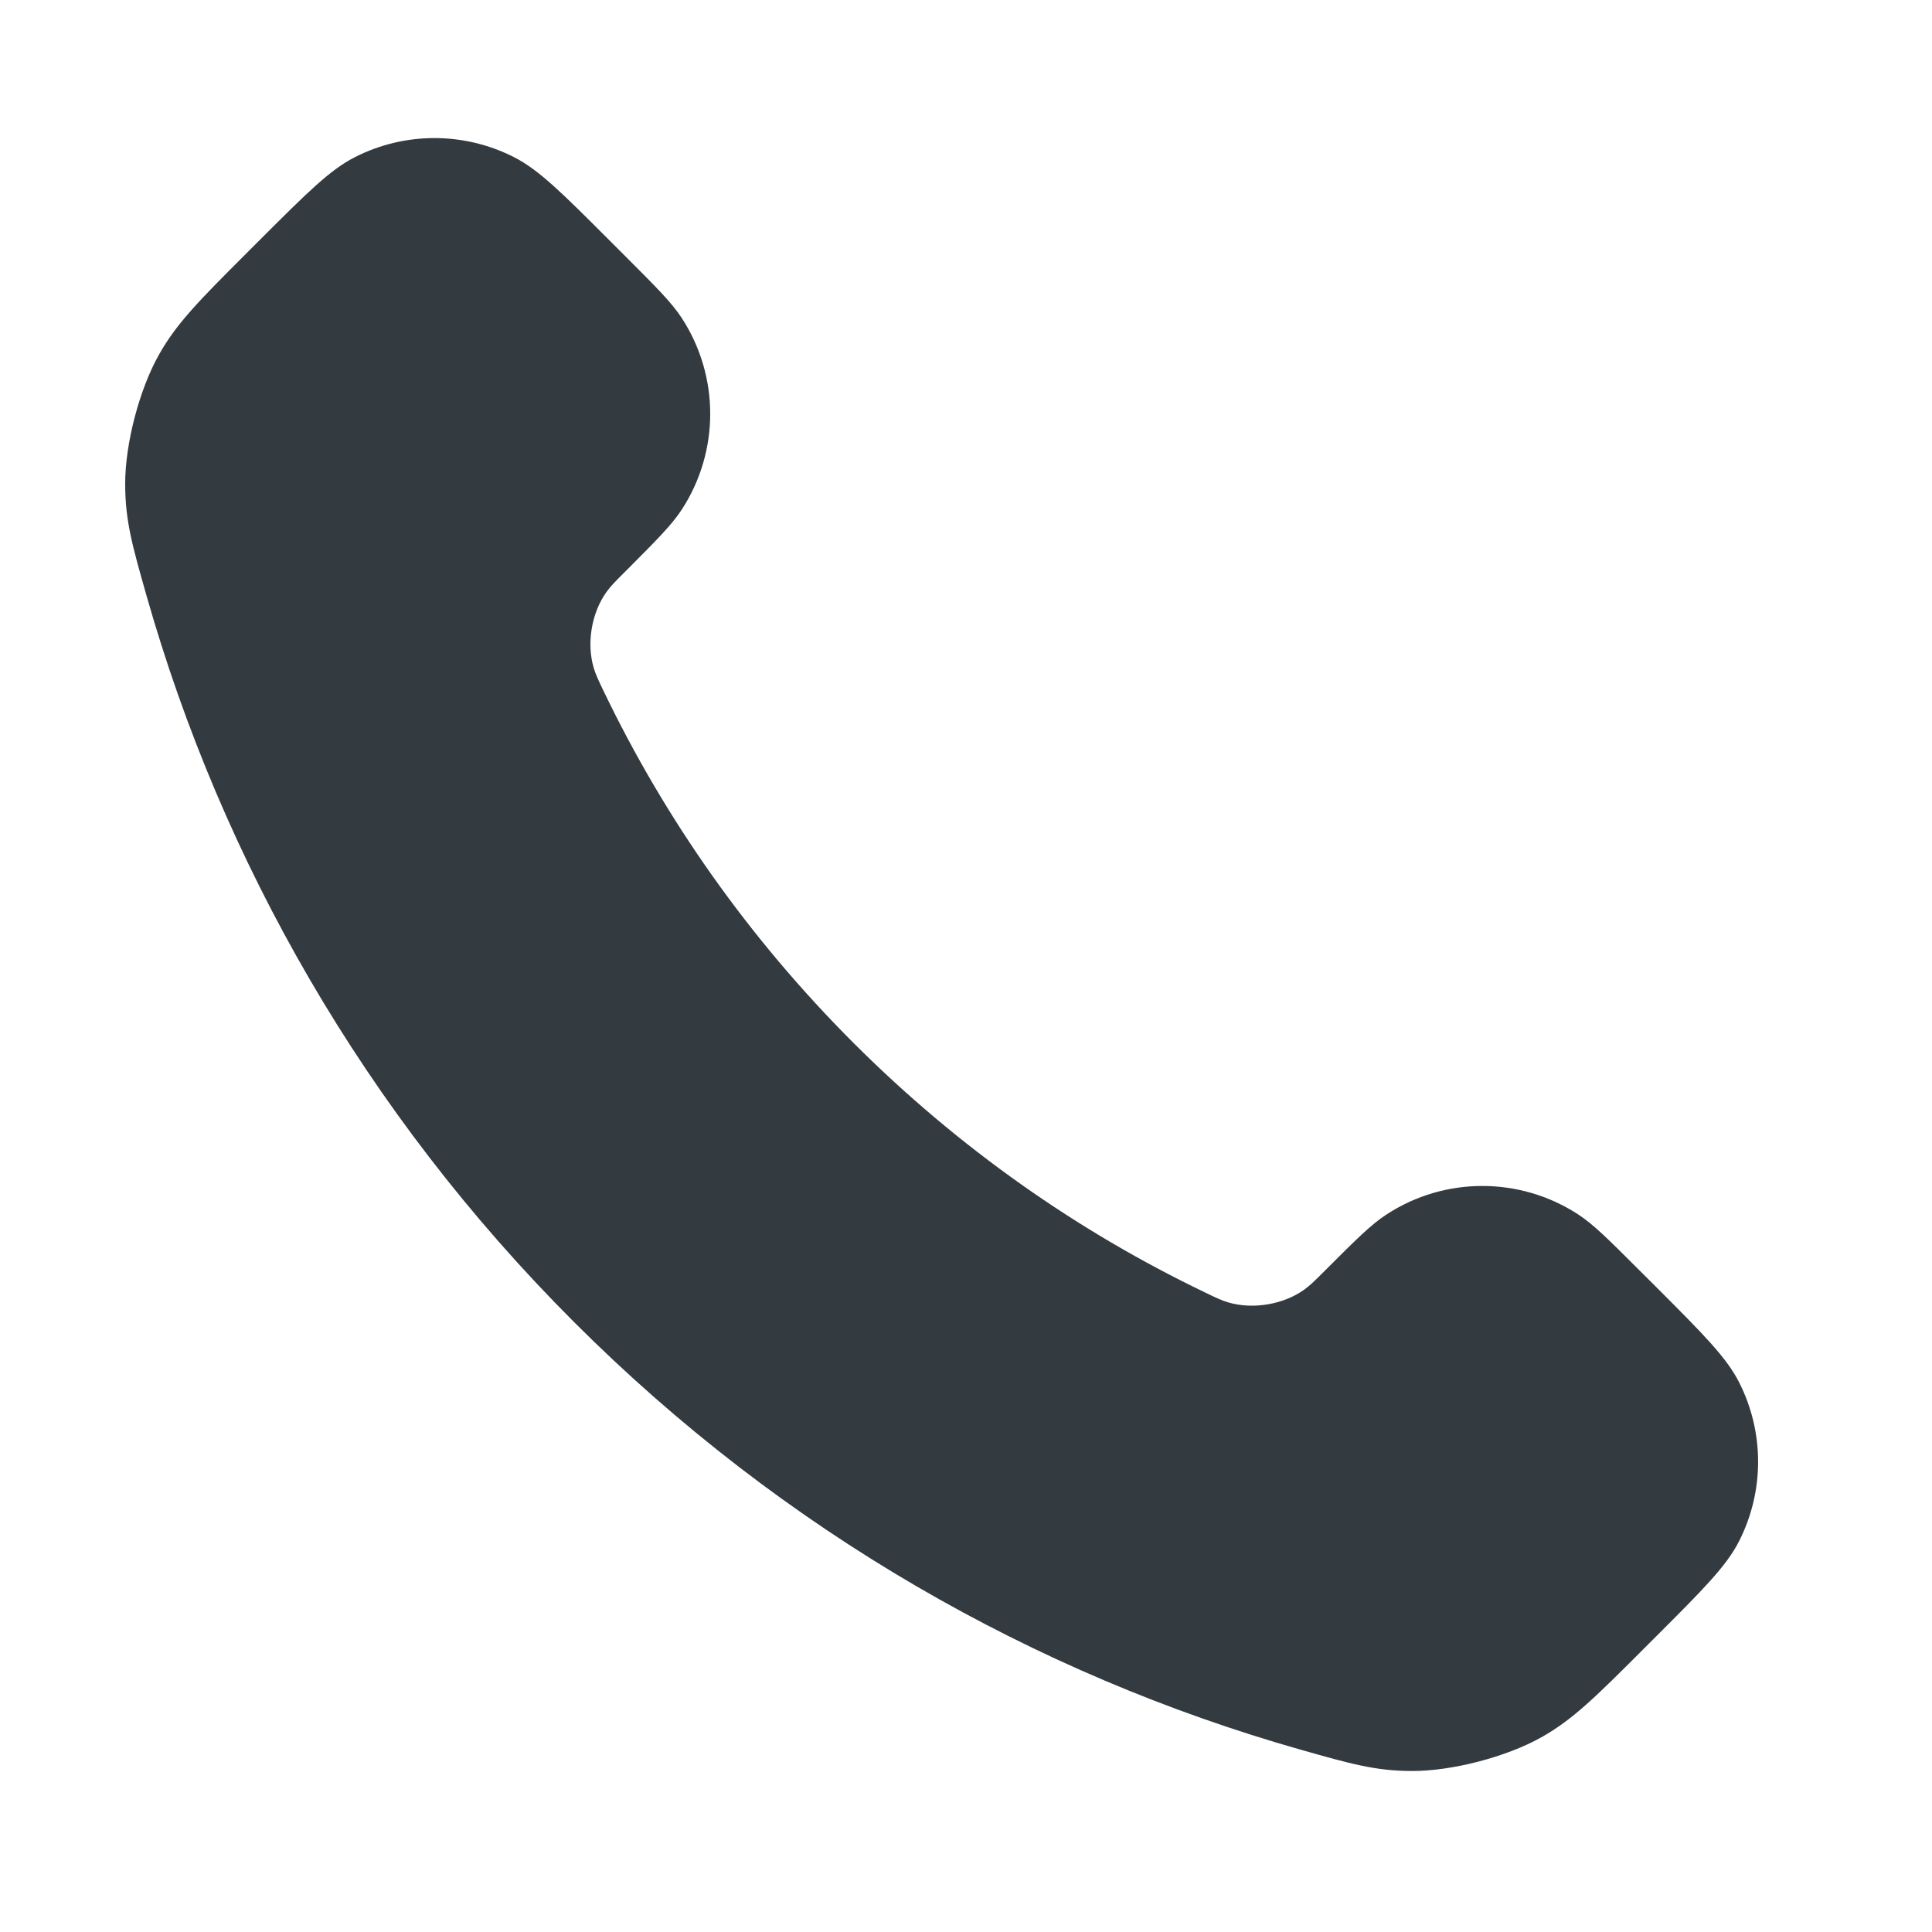 <svg width="24" height="24" viewBox="0 0 24 24" fill="none" xmlns="http://www.w3.org/2000/svg">
<g clip-path="url(#clip0_13842_54836)">
<path d="M7.497 8.582C8.256 10.163 9.291 11.644 10.601 12.954C11.911 14.264 13.392 15.299 14.973 16.057C15.108 16.123 15.177 16.155 15.262 16.18C15.568 16.269 15.944 16.205 16.202 16.02C16.275 15.968 16.337 15.906 16.462 15.781C16.843 15.4 17.034 15.209 17.226 15.085C17.948 14.615 18.88 14.615 19.603 15.085C19.794 15.209 19.985 15.4 20.366 15.781L20.579 15.993C21.158 16.573 21.448 16.863 21.605 17.174C21.918 17.793 21.918 18.523 21.605 19.142C21.448 19.453 21.158 19.743 20.579 20.322L20.407 20.494C19.829 21.072 19.541 21.36 19.148 21.581C18.712 21.826 18.036 22.002 17.536 22C17.086 21.999 16.778 21.911 16.163 21.737C12.856 20.798 9.735 19.027 7.131 16.423C4.528 13.82 2.757 10.699 1.818 7.392C1.643 6.776 1.556 6.469 1.555 6.018C1.553 5.519 1.729 4.842 1.974 4.407C2.194 4.014 2.483 3.725 3.06 3.148L3.232 2.976C3.812 2.397 4.101 2.107 4.413 1.95C5.031 1.637 5.762 1.637 6.381 1.95C6.692 2.107 6.982 2.397 7.561 2.976L7.774 3.189C8.155 3.57 8.345 3.76 8.47 3.952C8.94 4.675 8.94 5.606 8.47 6.329C8.345 6.521 8.155 6.711 7.774 7.093C7.649 7.217 7.587 7.28 7.535 7.352C7.349 7.611 7.285 7.987 7.374 8.292C7.399 8.378 7.432 8.446 7.497 8.582Z" fill="#070F16" fill-opacity="0.82"/>
</g>
<defs>
<clipPath id="clip0_13842_54836">
<rect width="24" height="24" fill="white"/>
</clipPath>
</defs>
</svg>

